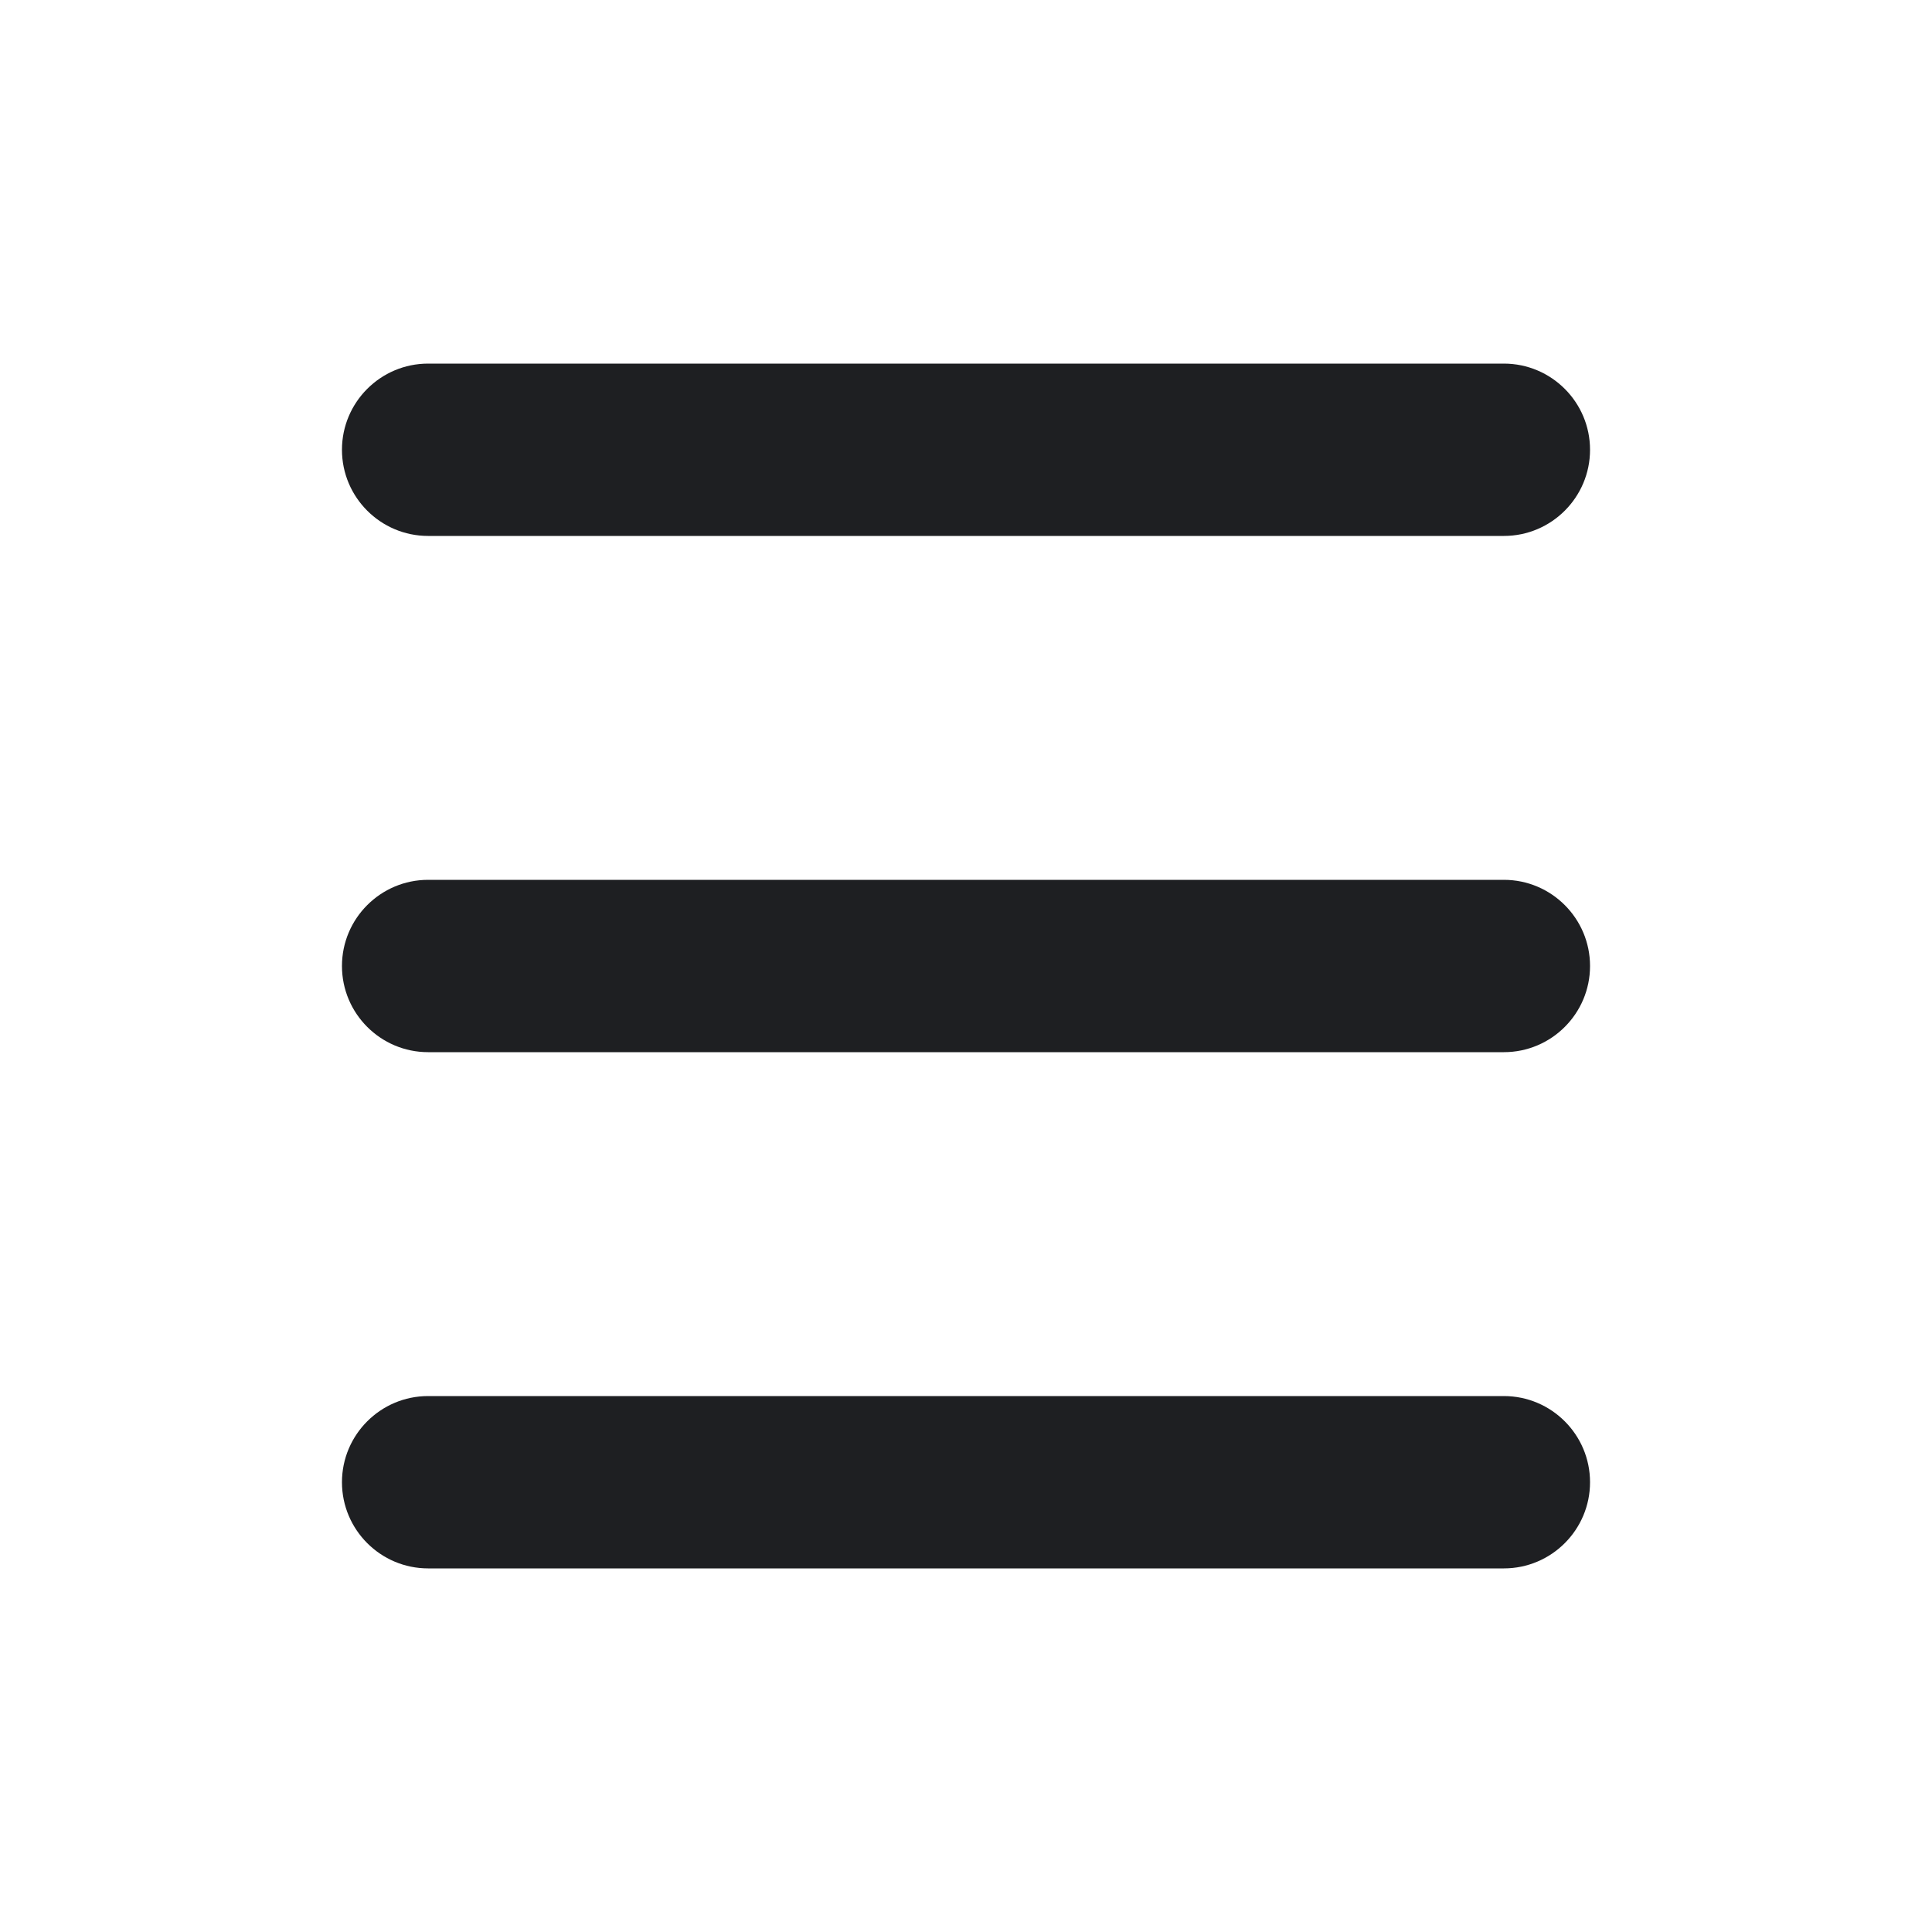 <?xml version="1.0" encoding="UTF-8"?>
<svg id="iconos" xmlns="http://www.w3.org/2000/svg" viewBox="0 0 50 50">
  <defs>
    <style>
      .cls-1 {
        fill: #1e1f22;
        stroke-width: 0px;
      }
    </style>
  </defs>
  <path class="cls-1" d="m38.92,40.59H11.08c-1.23,0-2.23-1-2.23-2.23s1-2.23,2.23-2.23h27.84c1.23,0,2.23,1,2.23,2.23s-1,2.23-2.23,2.23Zm0-13.36H11.08c-1.23,0-2.23-1-2.23-2.23s1-2.23,2.23-2.23h27.84c1.23,0,2.23,1,2.23,2.23s-1,2.23-2.23,2.23Zm0-13.36H11.08c-1.23,0-2.23-1-2.23-2.23s1-2.23,2.23-2.23h27.84c1.23,0,2.23,1,2.23,2.23s-1,2.23-2.23,2.23Z"/>
</svg>